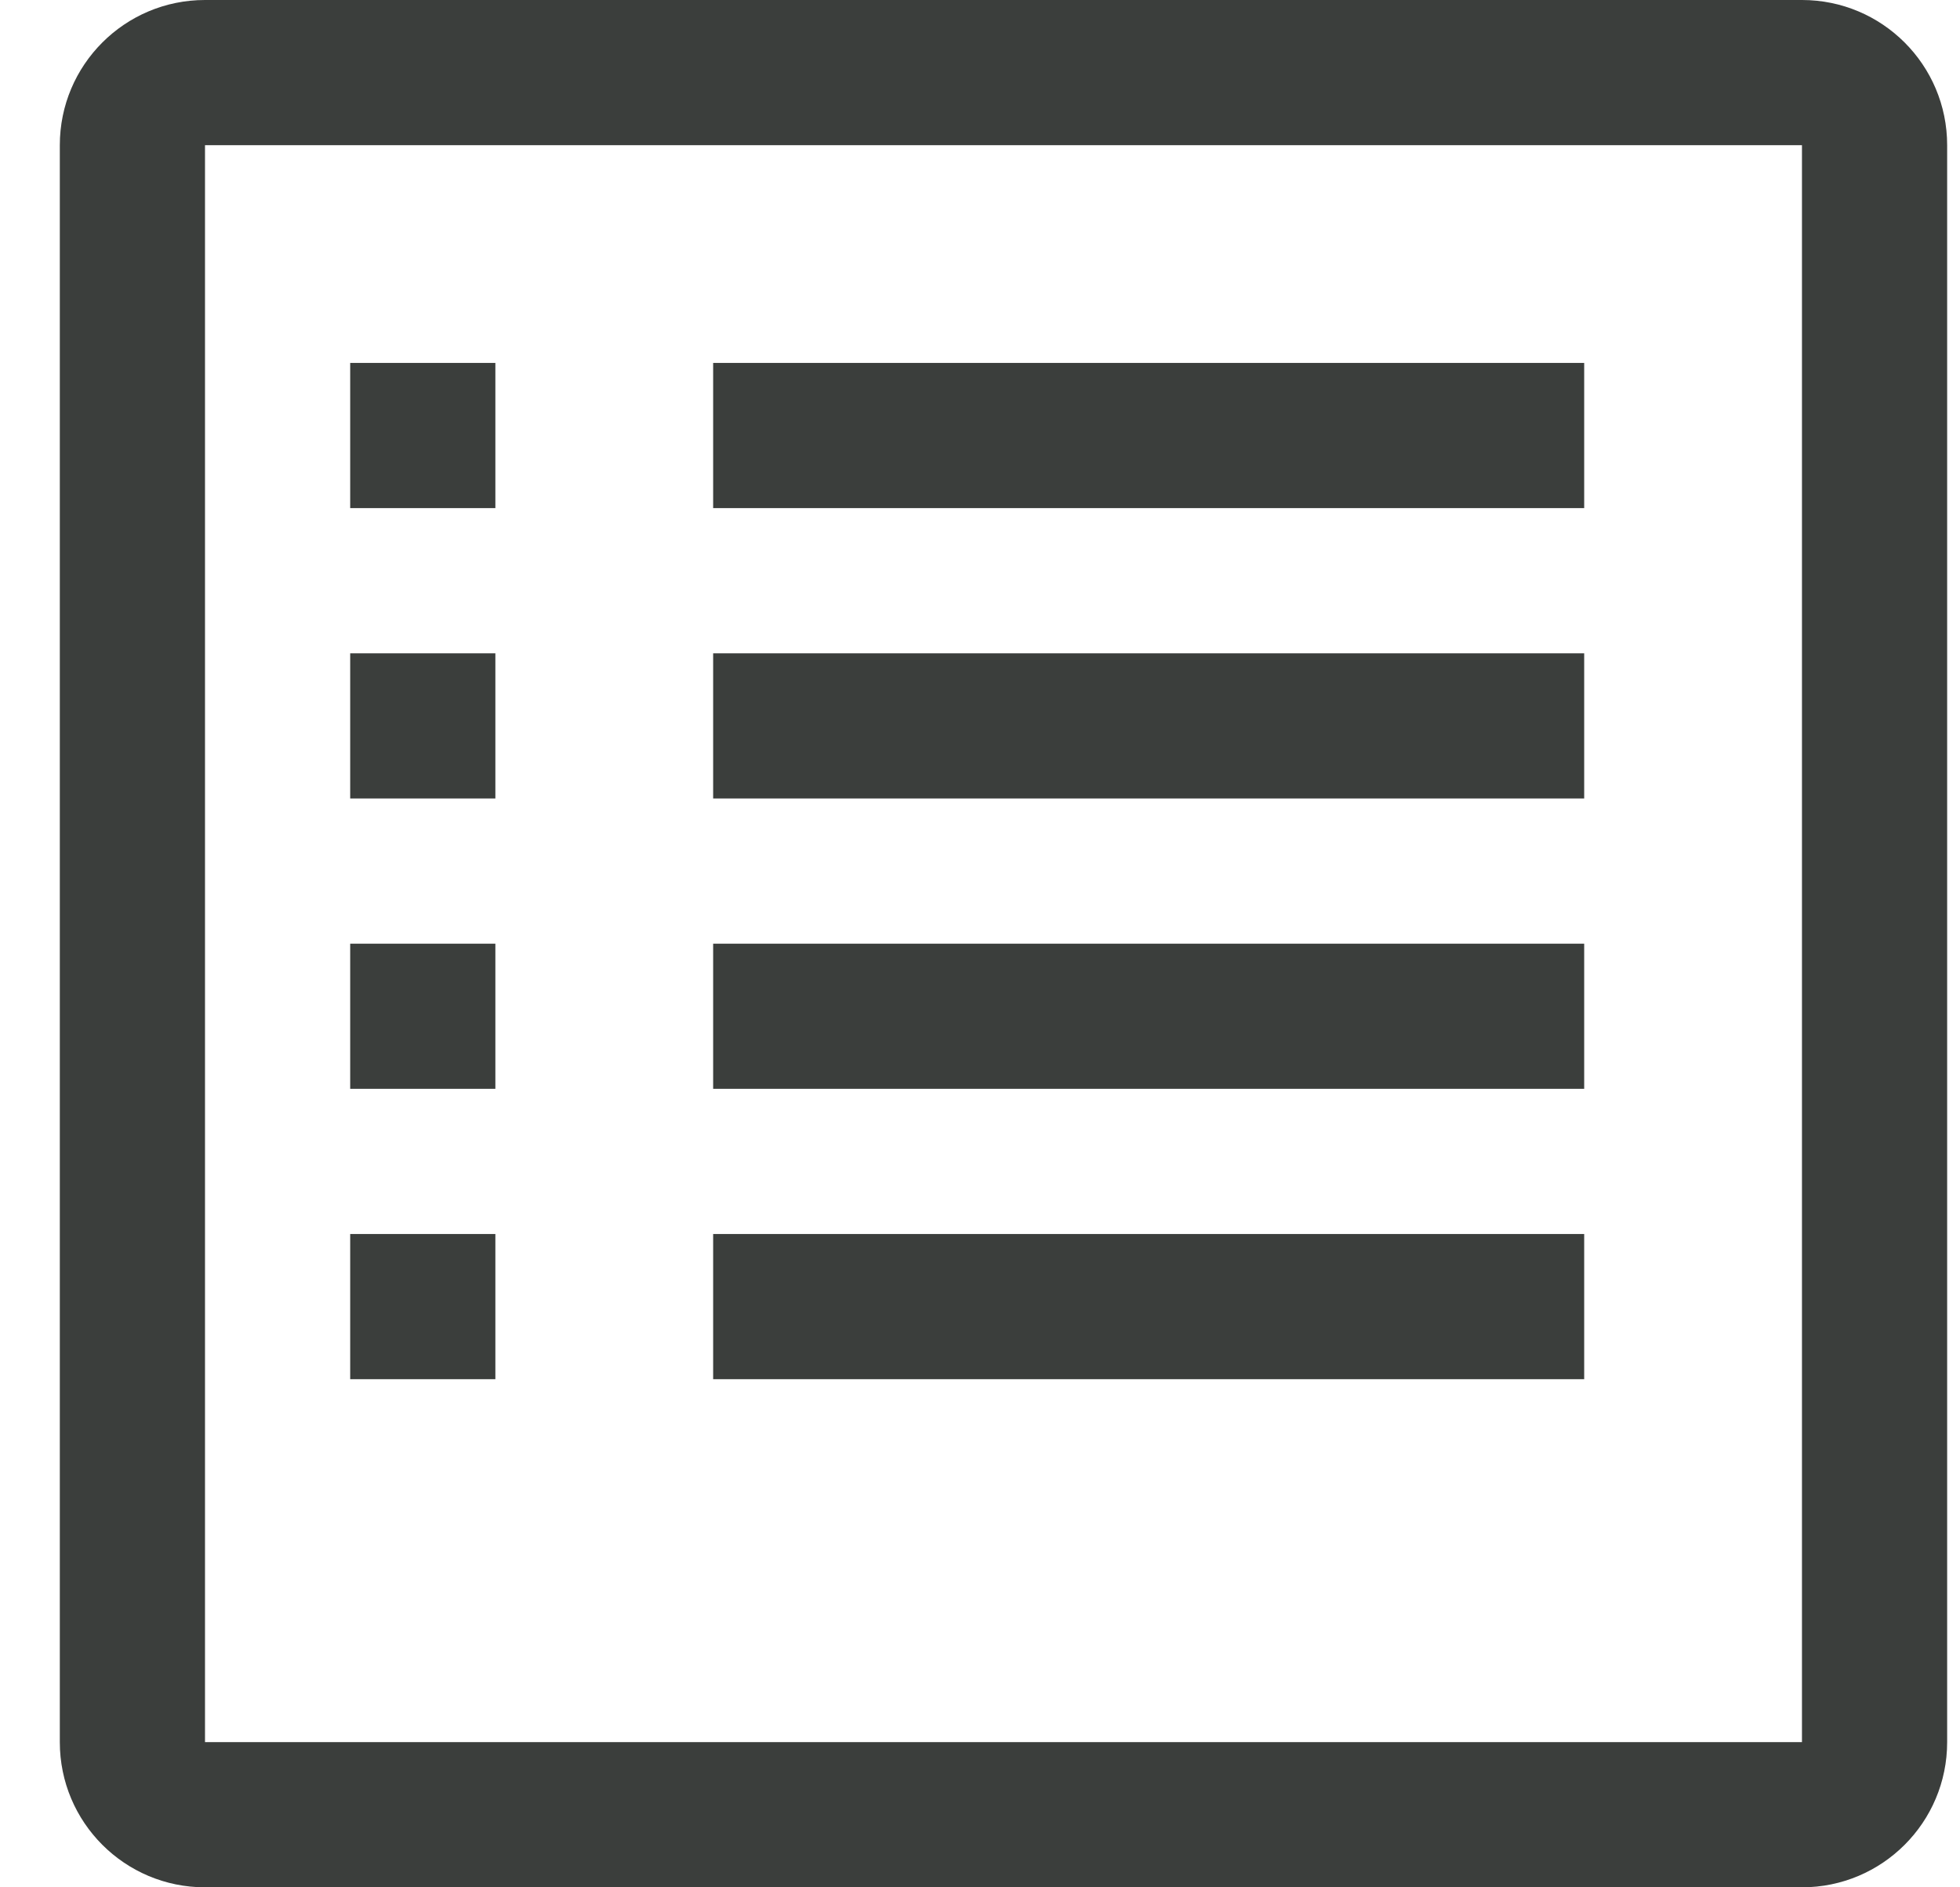 <svg width="27" height="26" viewBox="0 0 27 26" fill="none" xmlns="http://www.w3.org/2000/svg">
<path fill-rule="evenodd" clip-rule="evenodd" d="M24.823 2H2.824L2.824 24H24.823V2ZM2.824 0C1.719 0 0.824 0.895 0.824 2V24C0.824 25.105 1.719 26 2.824 26H24.823C25.928 26 26.823 25.105 26.823 24V2C26.823 0.895 25.928 0 24.823 0H2.824ZM21.823 7H9.824V5H21.823V7ZM4.824 7H6.824V5H4.824V7ZM6.824 11H4.824V9H6.824V11ZM4.824 15H6.824V13H4.824V15ZM6.824 19H4.824V17H6.824V19ZM9.824 11H21.823V9H9.824V11ZM21.823 15H9.824V13H21.823V15ZM9.824 19H21.823V17H9.824V19Z" fill="#3B3E3C"/>
</svg>
